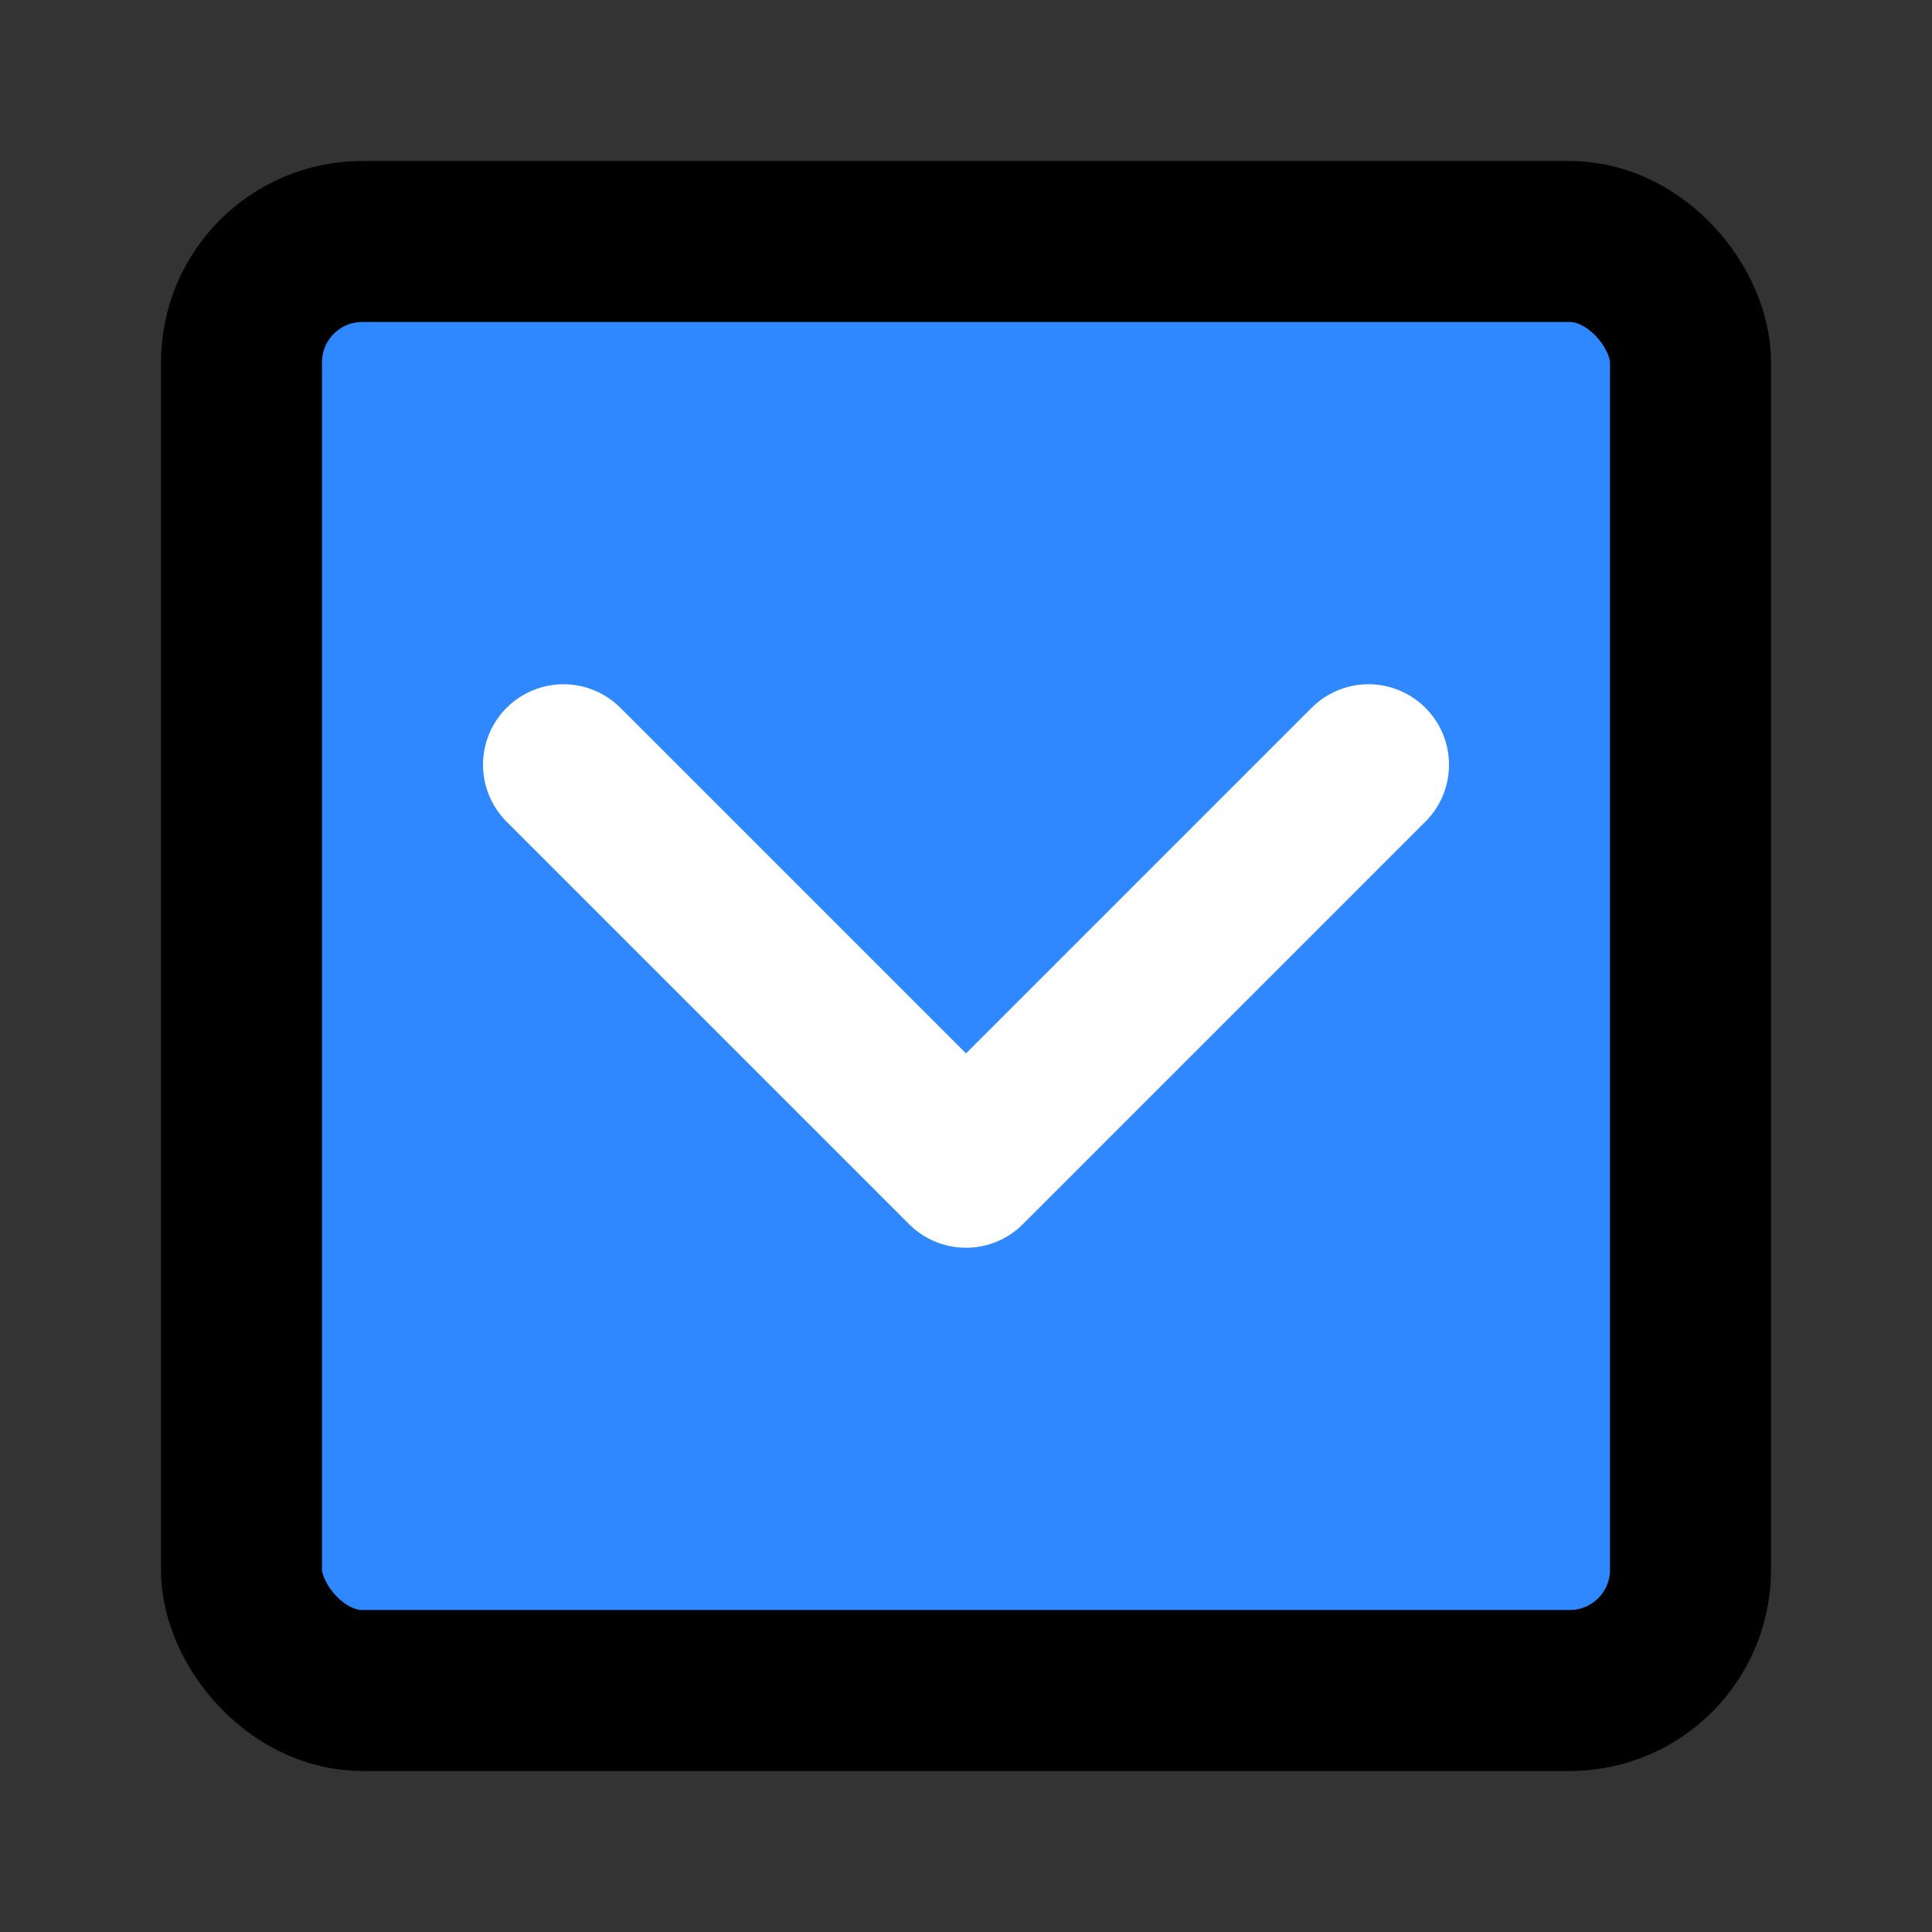 <svg width="48" height="48" fill="none" xmlns="http://www.w3.org/2000/svg"><rect width="100%" height="100%" fill="#333333" stroke="none"/><rect x="6" y="6" width="36" height="36" rx="3" fill="#2F88FF" stroke="#000" stroke-width="4" stroke-linecap="round" stroke-linejoin="round"/><path d="M34 19 24 29 14 19" stroke="#fff" stroke-width="4" stroke-linecap="round" stroke-linejoin="round"/></svg>